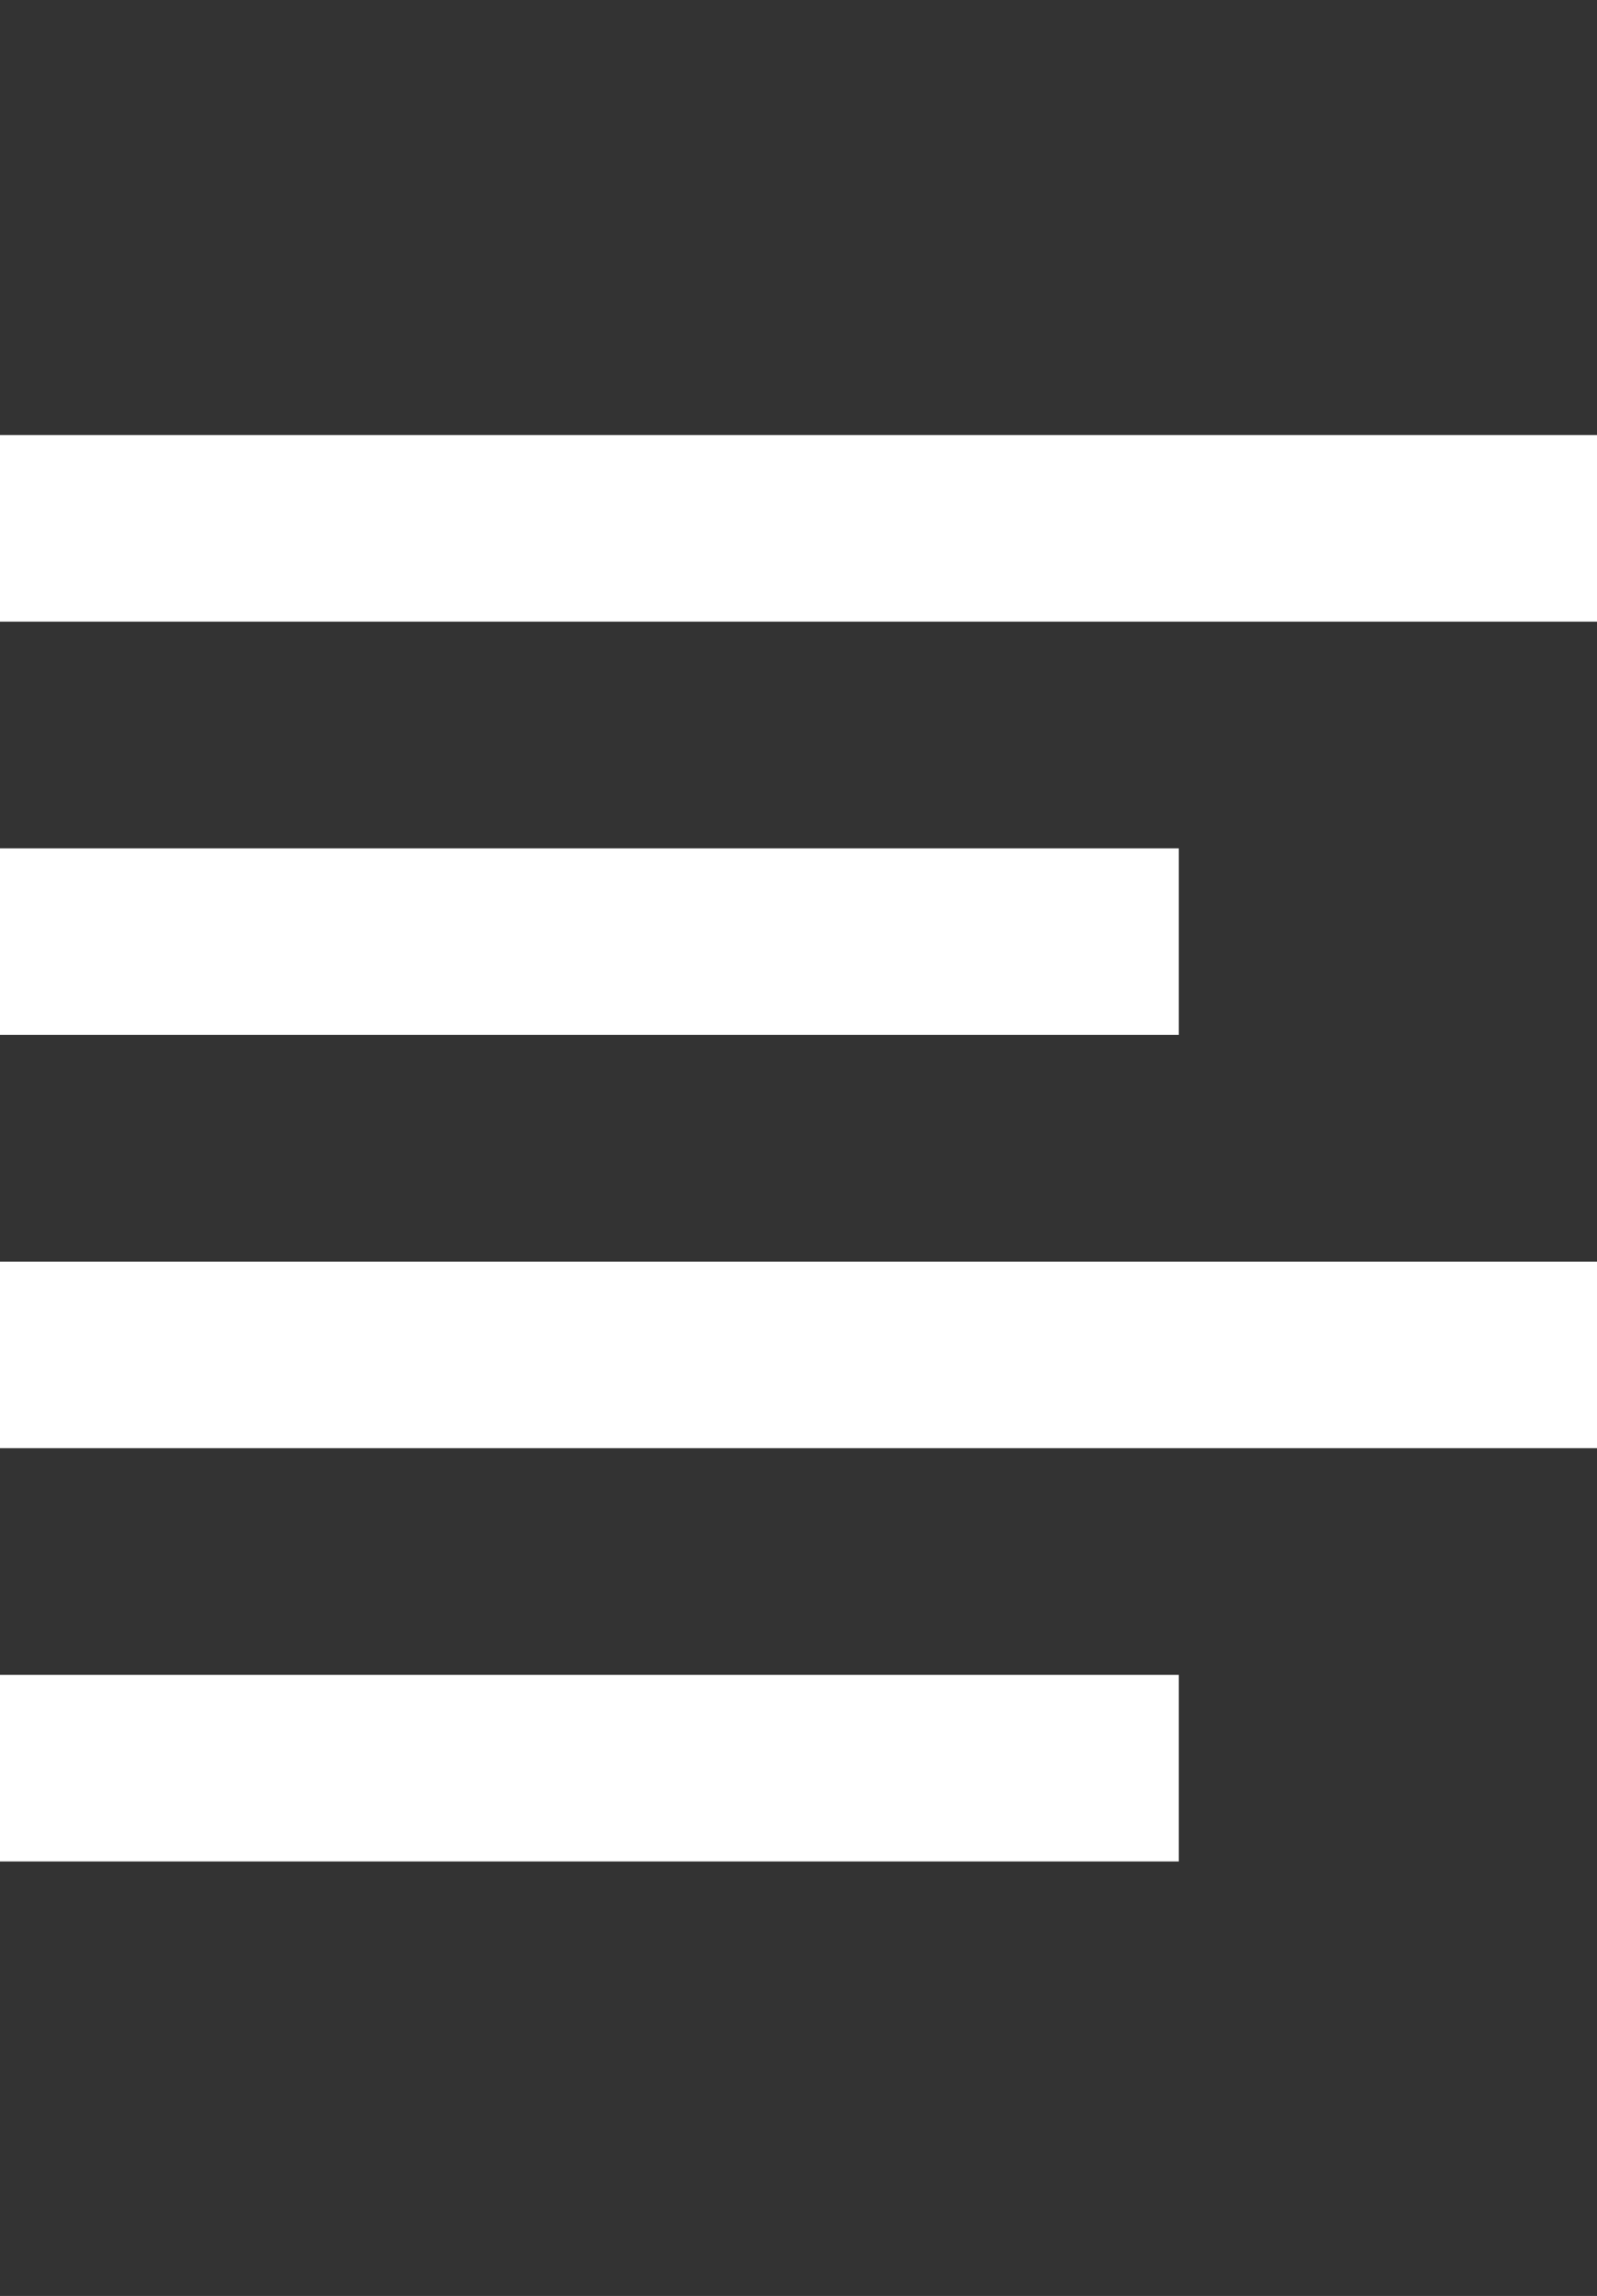 <svg height="1000" width="696" xmlns="http://www.w3.org/2000/svg"><rect width="100%" height="100%" fill="#333333" stroke="none"/><path fill="rgb(255,255,255)" d="M696.25 189.5l0 81.25l-696.25 0l0 -81.25l696.25 0zm-182.5 180l0 81.25l-513.75 0l0 -81.25l513.75 0zm182.5 180l0 81.25l-696.25 0l0 -81.25l696.25 0zm-182.5 180l0 81.25l-513.75 0l0 -81.25l513.75 0z"/></svg>